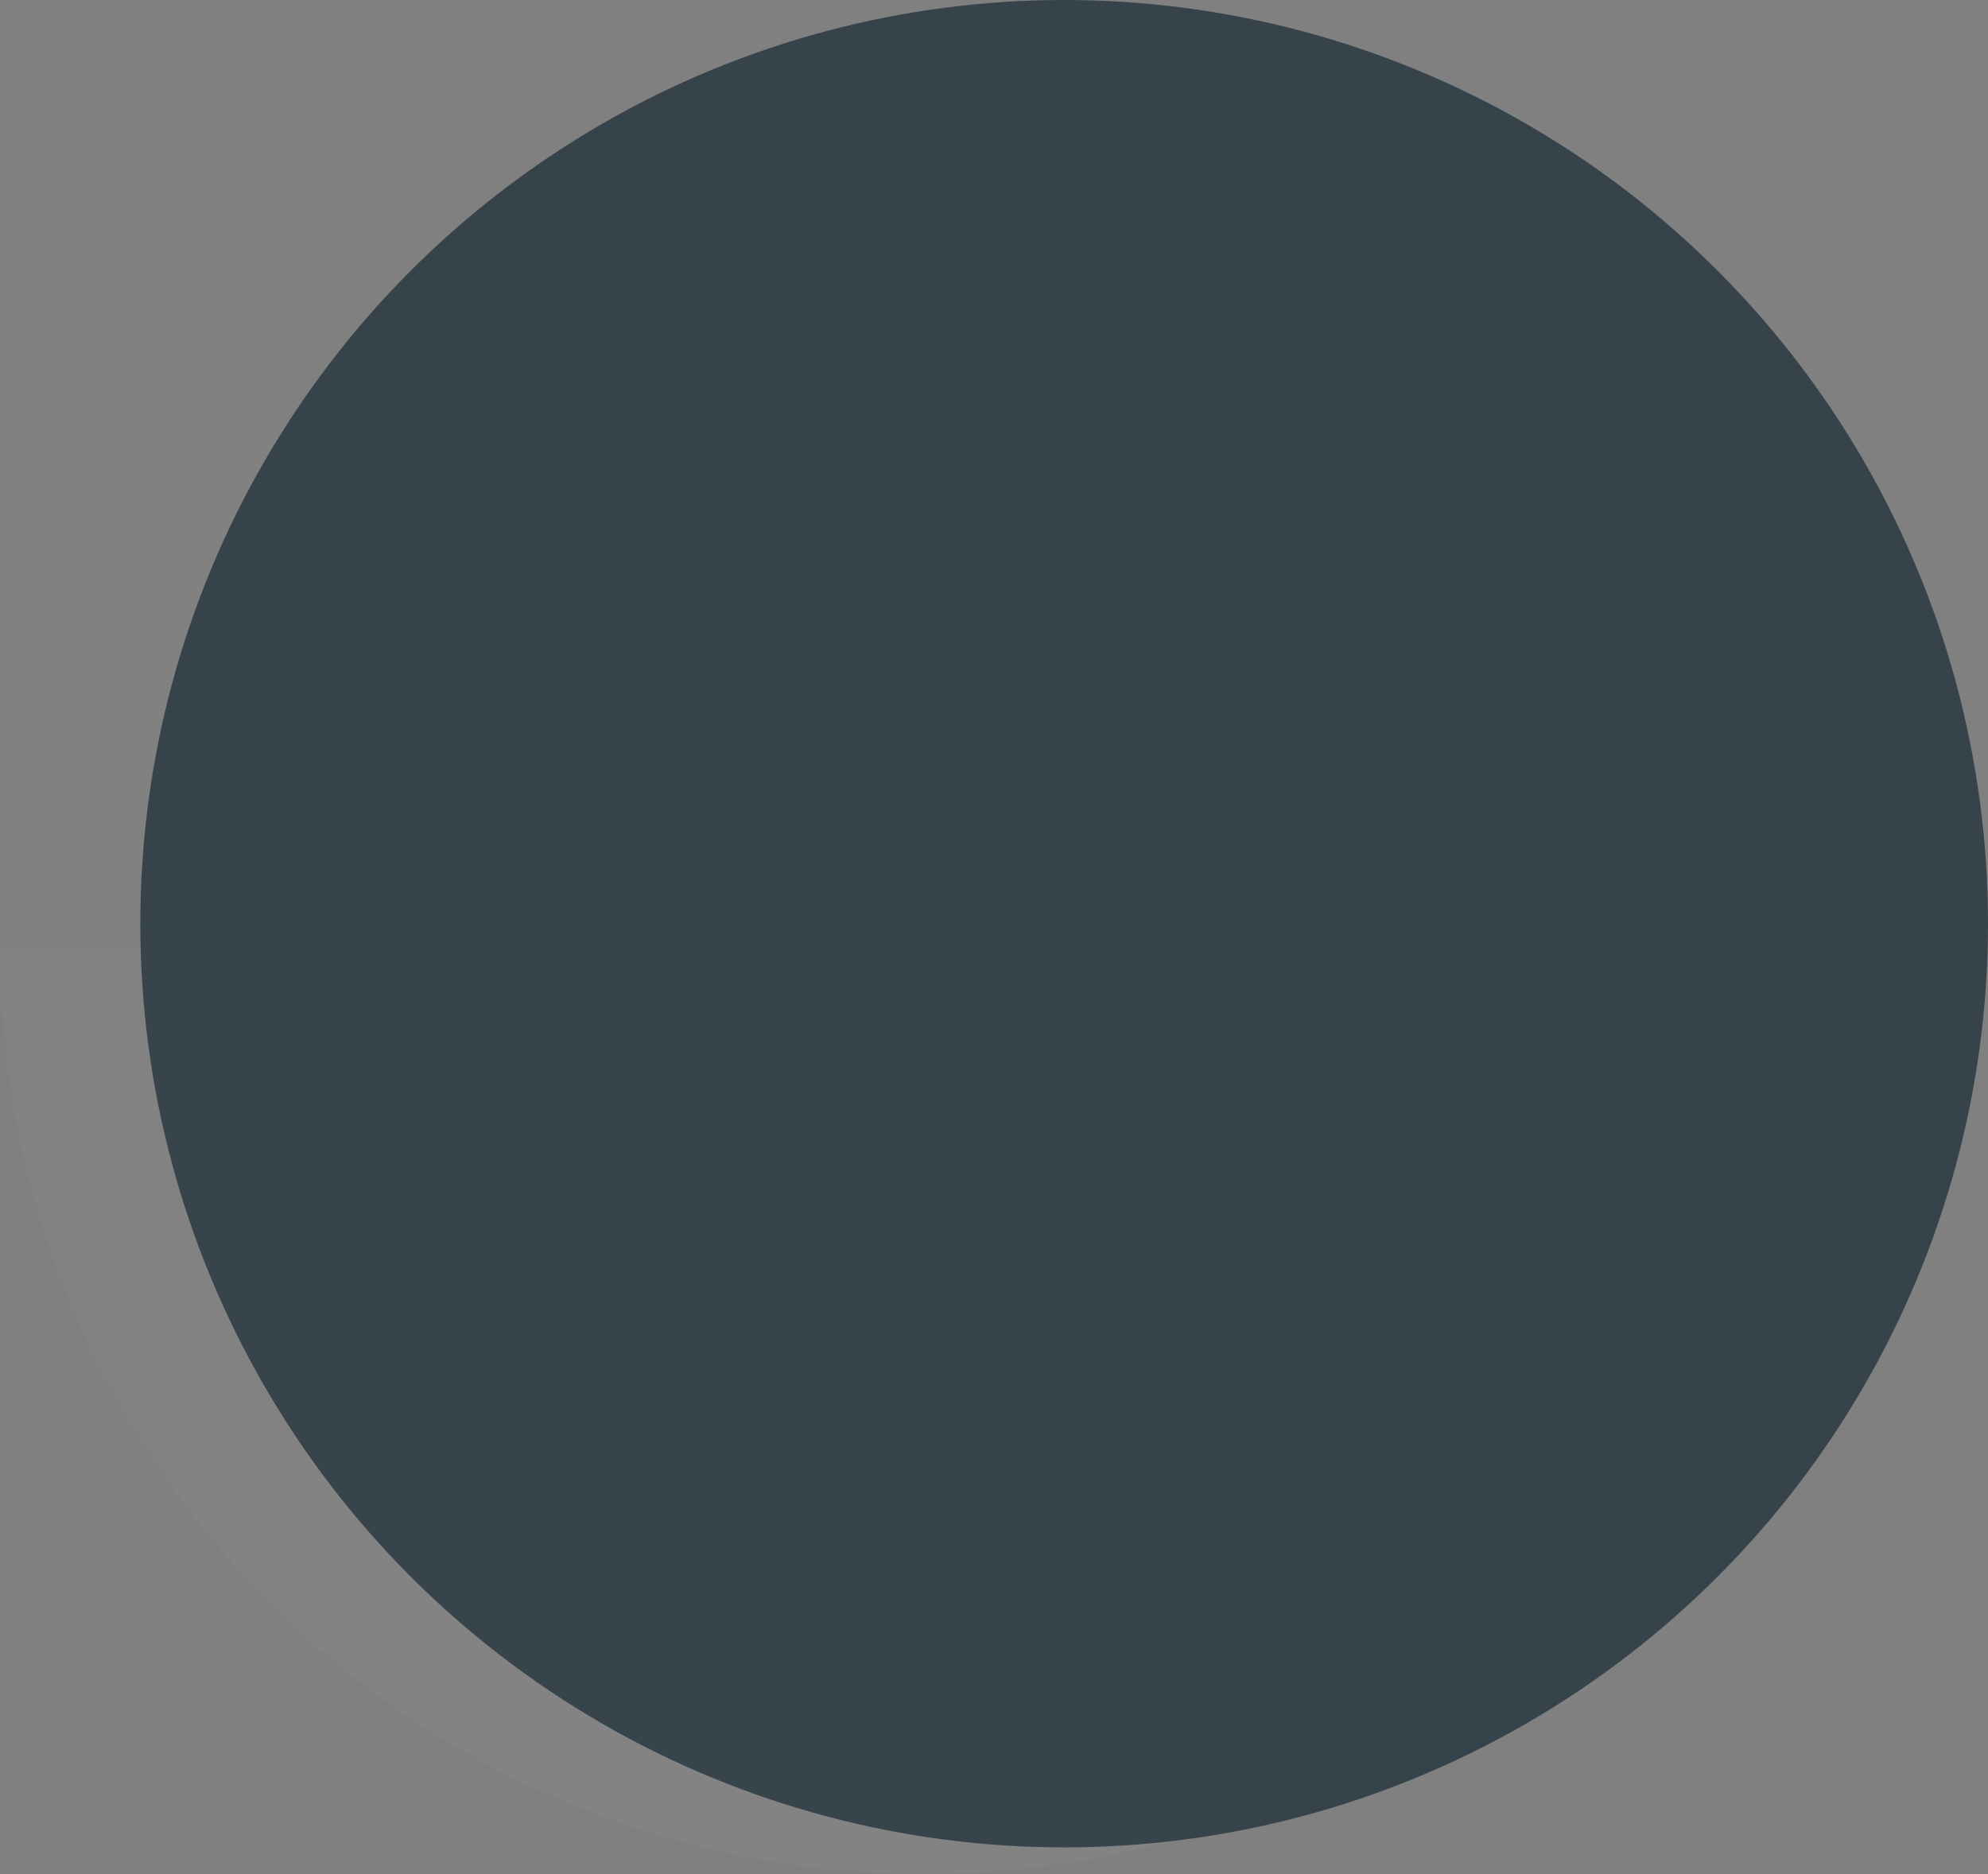 <?xml version="1.0" encoding="UTF-8"?>
<svg width="2380px" height="2244px" viewBox="0 0 2380 2244" version="1.1" xmlns="http://www.w3.org/2000/svg" xmlns:xlink="http://www.w3.org/1999/xlink">
    <rect x="0" y="0" width="2380" height="2244" fill="#808080" stroke="none"/>
    <!-- Generator: sketchtool 49.2 (51160) - http://www.bohemiancoding.com/sketch -->
    <title>73226A92-F109-4B78-8EF9-A9B570181659</title>
    <desc>Created with sketchtool.</desc>
    <defs>
        <linearGradient x1="50%" y1="0%" x2="50%" y2="100%" id="linearGradient-1">
            <stop stop-color="#FFFFFF" stop-opacity="0" offset="0%"></stop>
            <stop stop-color="#FFFFFF" stop-opacity="0.05" offset="100%"></stop>
        </linearGradient>
    </defs>
    <g id="Symbols" stroke="none" stroke-width="1" fill="none" fill-rule="evenodd">
        <g id="bg/pattern-circles">
            <g>
                <circle id="Oval" fill="url(#linearGradient-1)" opacity="0.55" cx="1106" cy="1138" r="1106"></circle>
                <circle id="Oval-Copy" fill="#21323C" opacity="0.77" cx="1274" cy="1106" r="1106"></circle>
            </g>
        </g>
    </g>
</svg>
